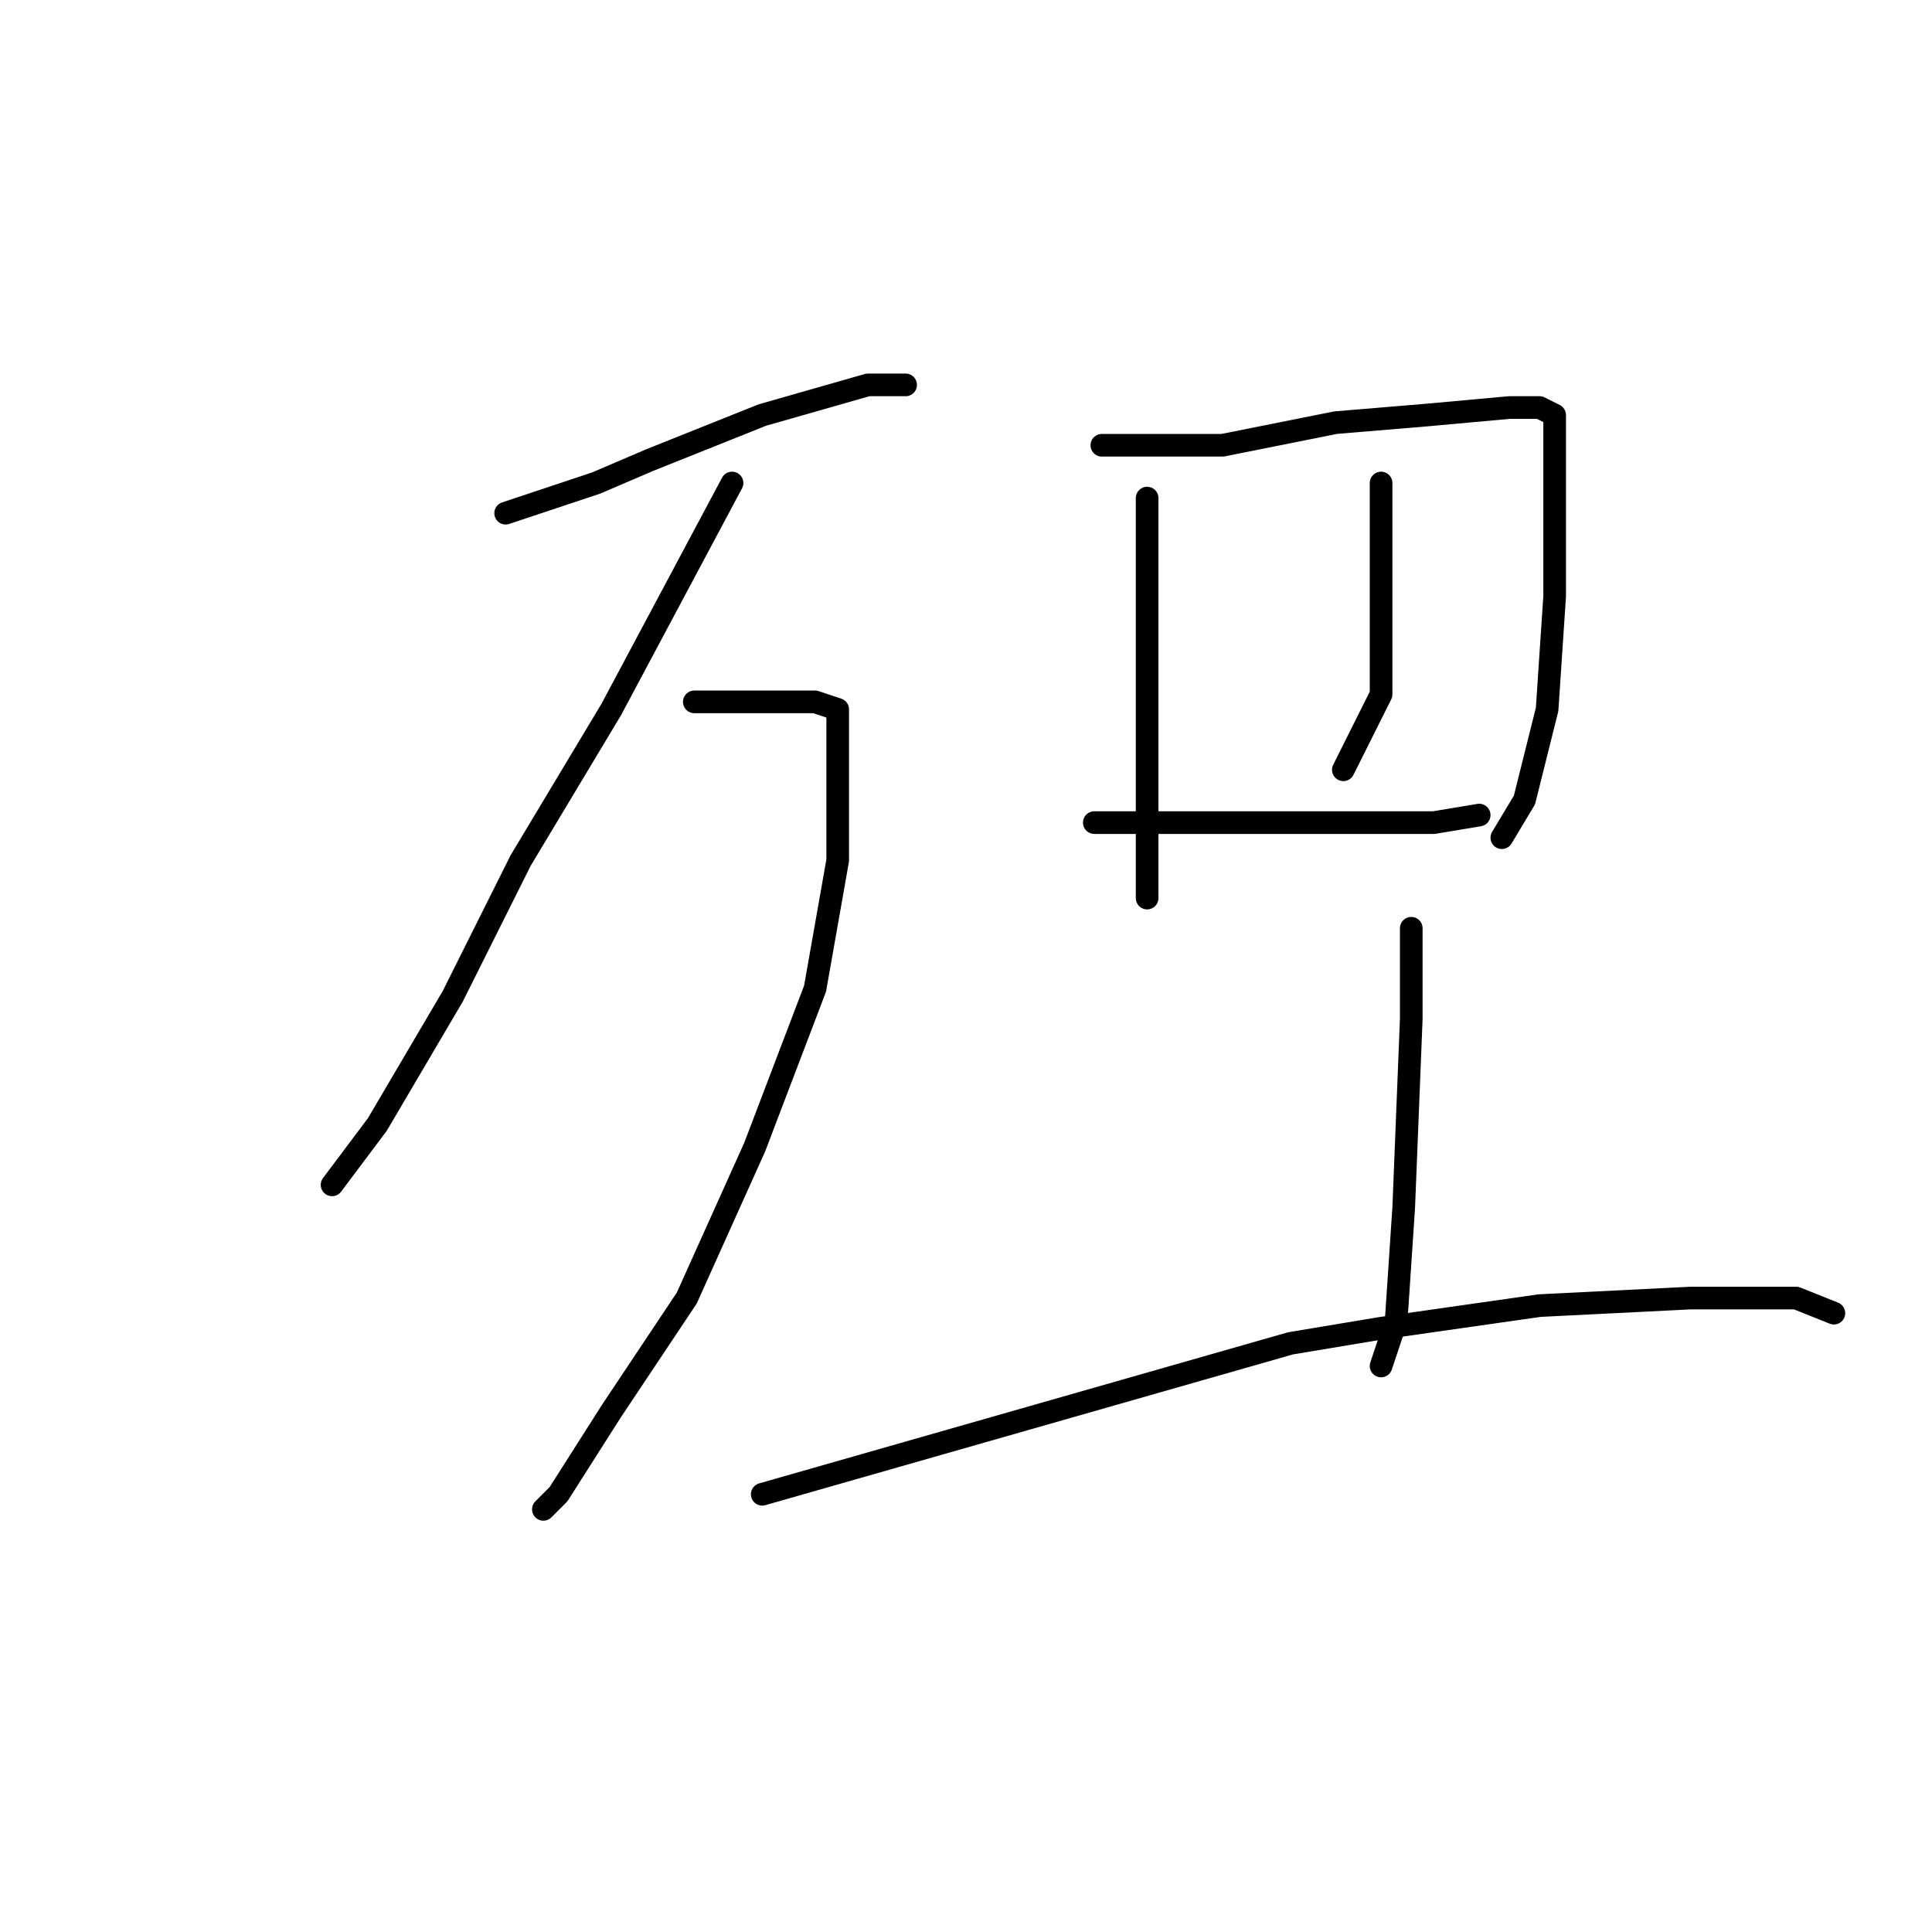 <?xml version="1.0" standalone="no"?>
    <svg width="256" height="256" xmlns="http://www.w3.org/2000/svg" version="1.1">
    <polyline stroke="black" stroke-width="3" stroke-linecap="round" fill="transparent" stroke-linejoin="round" points="67 68 73 66 79 64 86 61 101 55 115 51 120 51 120 51 " />
        <polyline stroke="black" stroke-width="3" stroke-linecap="round" fill="transparent" stroke-linejoin="round" points="97 64 89 79 81 94 69 114 60 132 50 149 44 157 44 157 " />
        <polyline stroke="black" stroke-width="3" stroke-linecap="round" fill="transparent" stroke-linejoin="round" points="92 93 96 93 100 93 108 93 111 94 111 102 111 114 108 131 100 152 91 172 81 187 74 198 72 200 72 200 " />
        <polyline stroke="black" stroke-width="3" stroke-linecap="round" fill="transparent" stroke-linejoin="round" points="152 66 152 83 152 100 152 113 152 116 152 119 152 119 " />
        <polyline stroke="black" stroke-width="3" stroke-linecap="round" fill="transparent" stroke-linejoin="round" points="146 59 154 59 162 59 177 56 189 55 200 54 204 54 206 55 206 63 206 79 205 94 202 106 199 111 199 111 " />
        <polyline stroke="black" stroke-width="3" stroke-linecap="round" fill="transparent" stroke-linejoin="round" points="183 64 183 73 183 82 183 92 178 102 178 102 " />
        <polyline stroke="black" stroke-width="3" stroke-linecap="round" fill="transparent" stroke-linejoin="round" points="145 109 156 109 167 109 179 109 190 109 196 108 196 108 " />
        <polyline stroke="black" stroke-width="3" stroke-linecap="round" fill="transparent" stroke-linejoin="round" points="187 123 187 129 187 135 186 160 185 175 183 181 183 181 " />
        <polyline stroke="black" stroke-width="3" stroke-linecap="round" fill="transparent" stroke-linejoin="round" points="101 198 136 188 171 178 183 176 204 173 224 172 238 172 243 174 243 174 " />
        </svg>